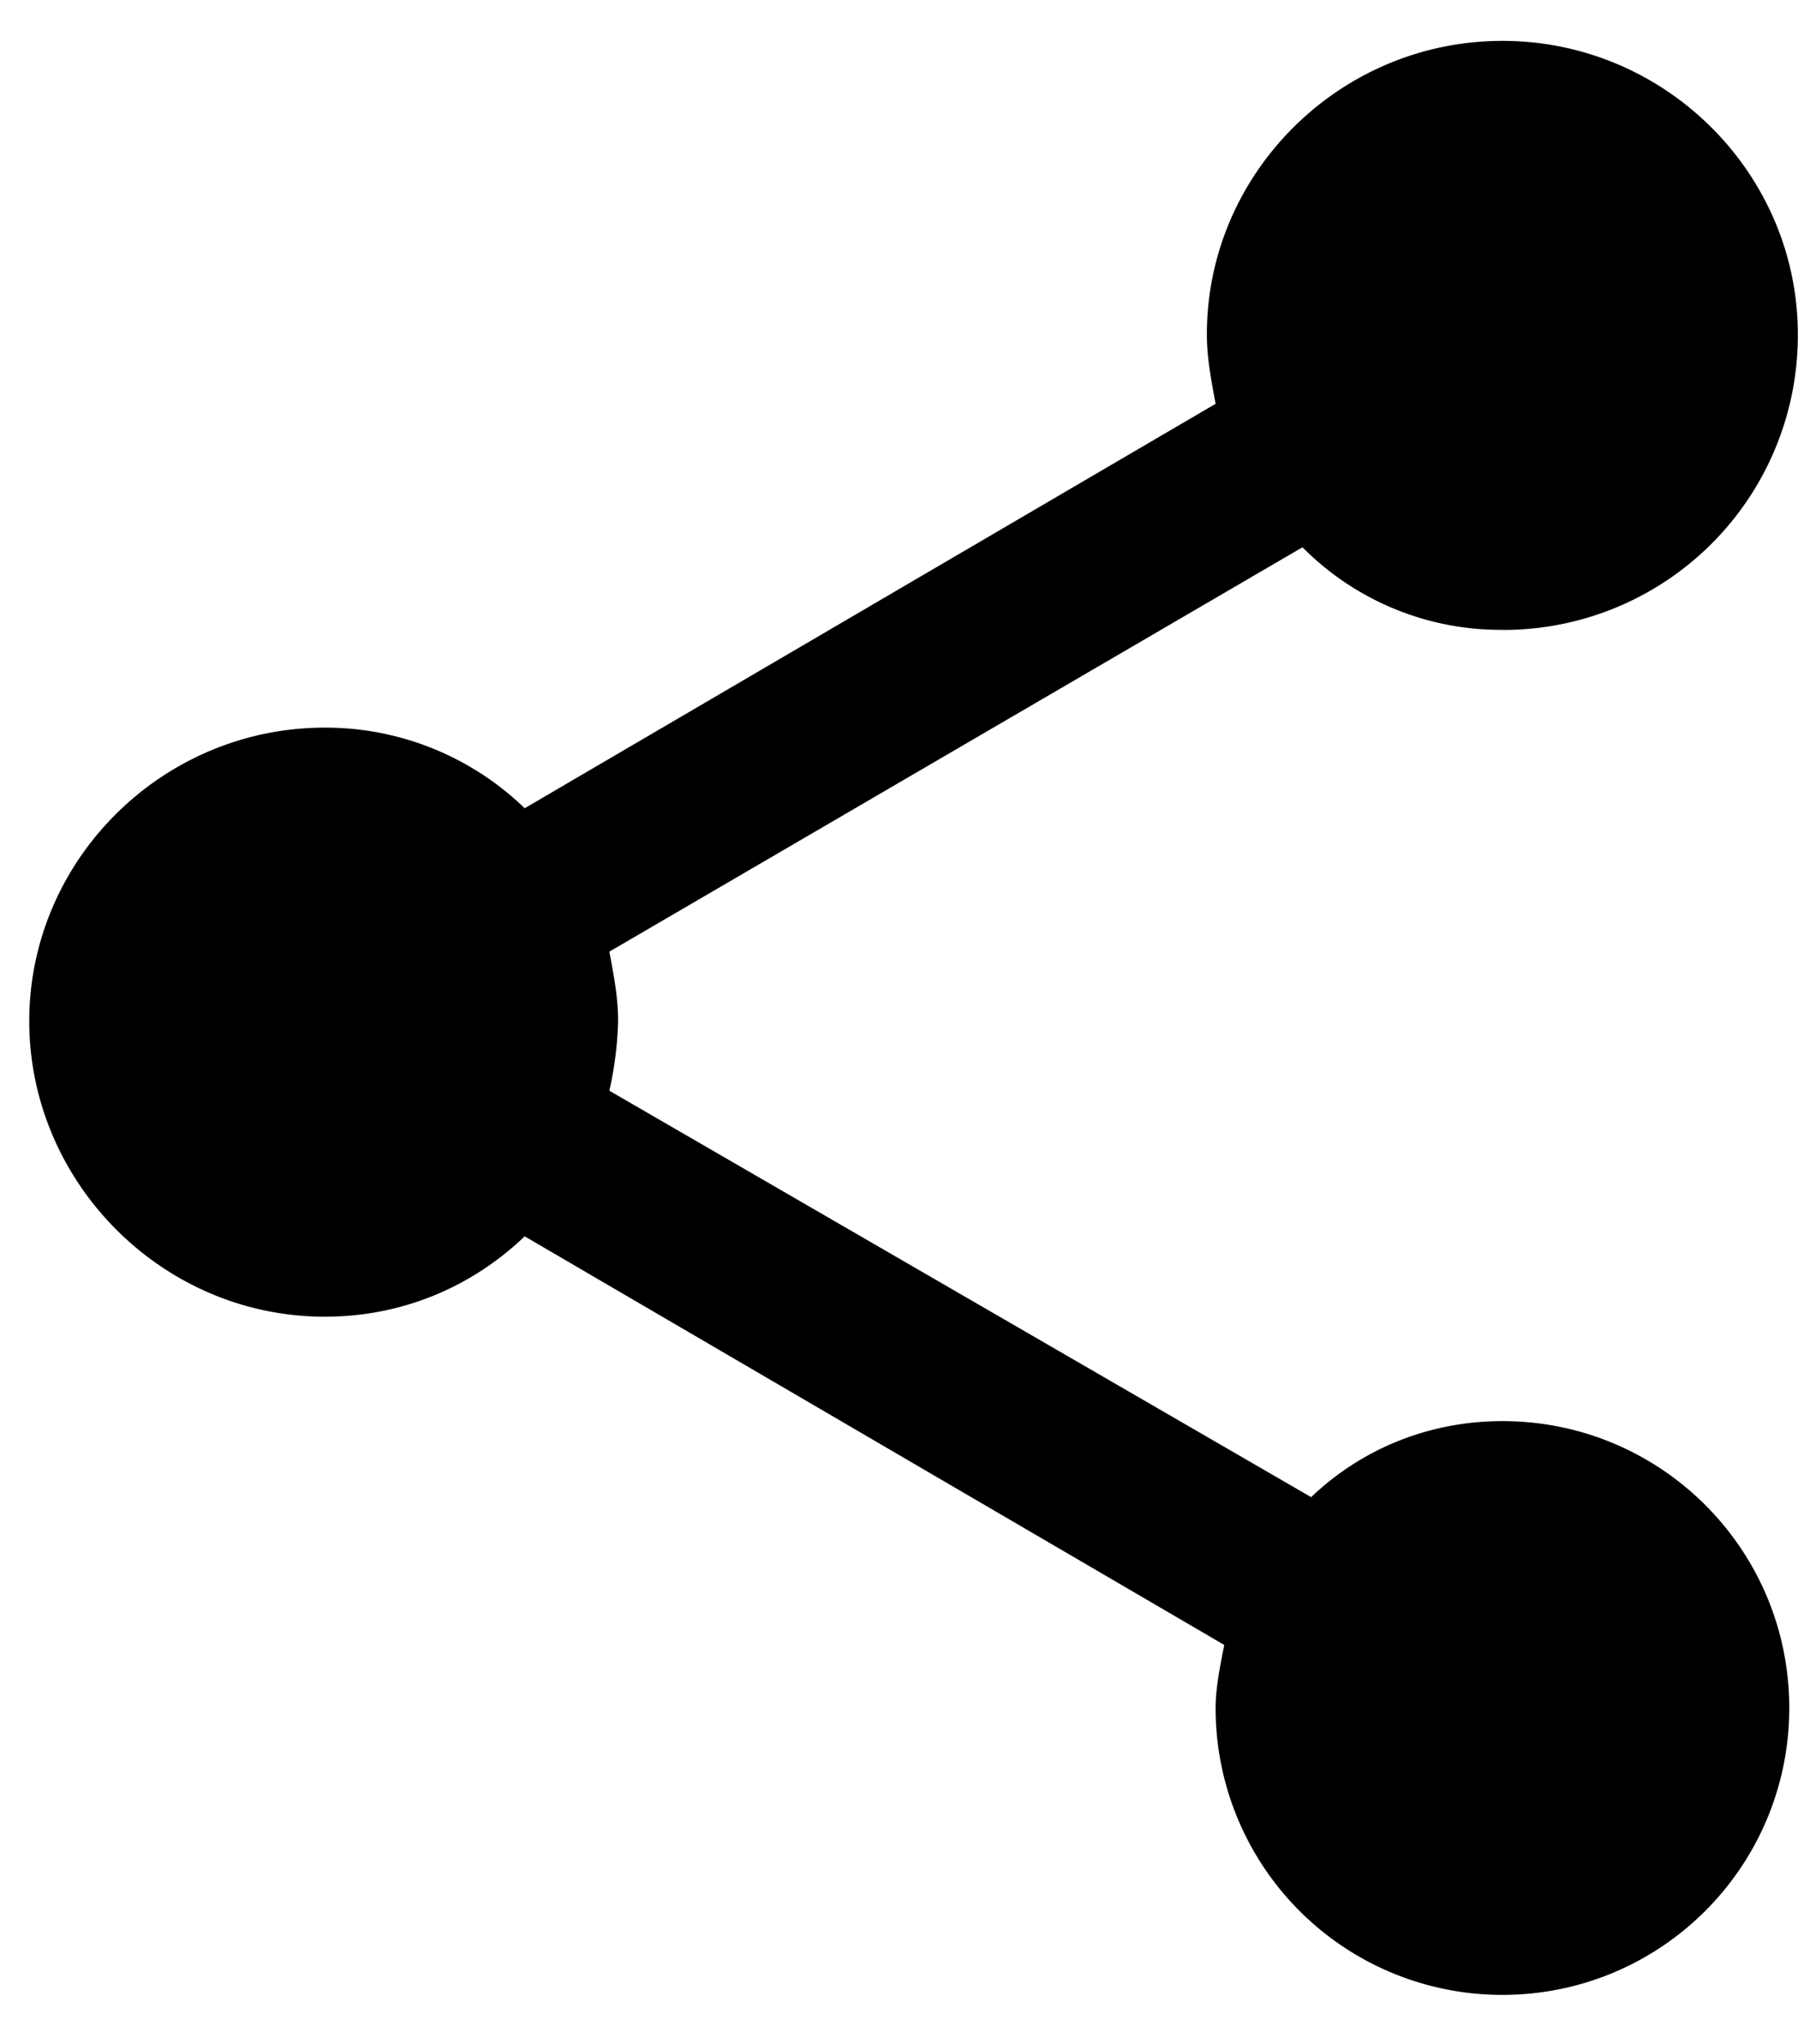 <svg width="22" height="25" viewBox="0 0 22 25" xmlns="http://www.w3.org/2000/svg"><path d="M18.383 7.705a3.602 3.602 0 0 0 3.615-3.616C21.998 2.122 20.377.5 18.383.5c-1.994 0-3.616 1.622-3.616 3.589 0 .292.053.558.107.85L6.42 9.886A3.503 3.503 0 0 0 3.974 8.9C1.98 8.9.358 10.523.358 12.49c0 1.967 1.622 3.615 3.616 3.615.957 0 1.808-.372 2.446-.983l8.56 4.998c-.053.266-.106.532-.106.77a3.506 3.506 0 0 0 3.509 3.51c1.94 0 3.51-1.569 3.51-3.51 0-1.94-1.57-3.508-3.51-3.508-.904 0-1.728.345-2.34.93l-8.587-4.971a4.38 4.38 0 0 0 .107-.851c0-.293-.053-.558-.107-.85l8.481-4.946a3.413 3.413 0 0 0 2.446 1.01z" fill-rule="evenodd"/></svg>